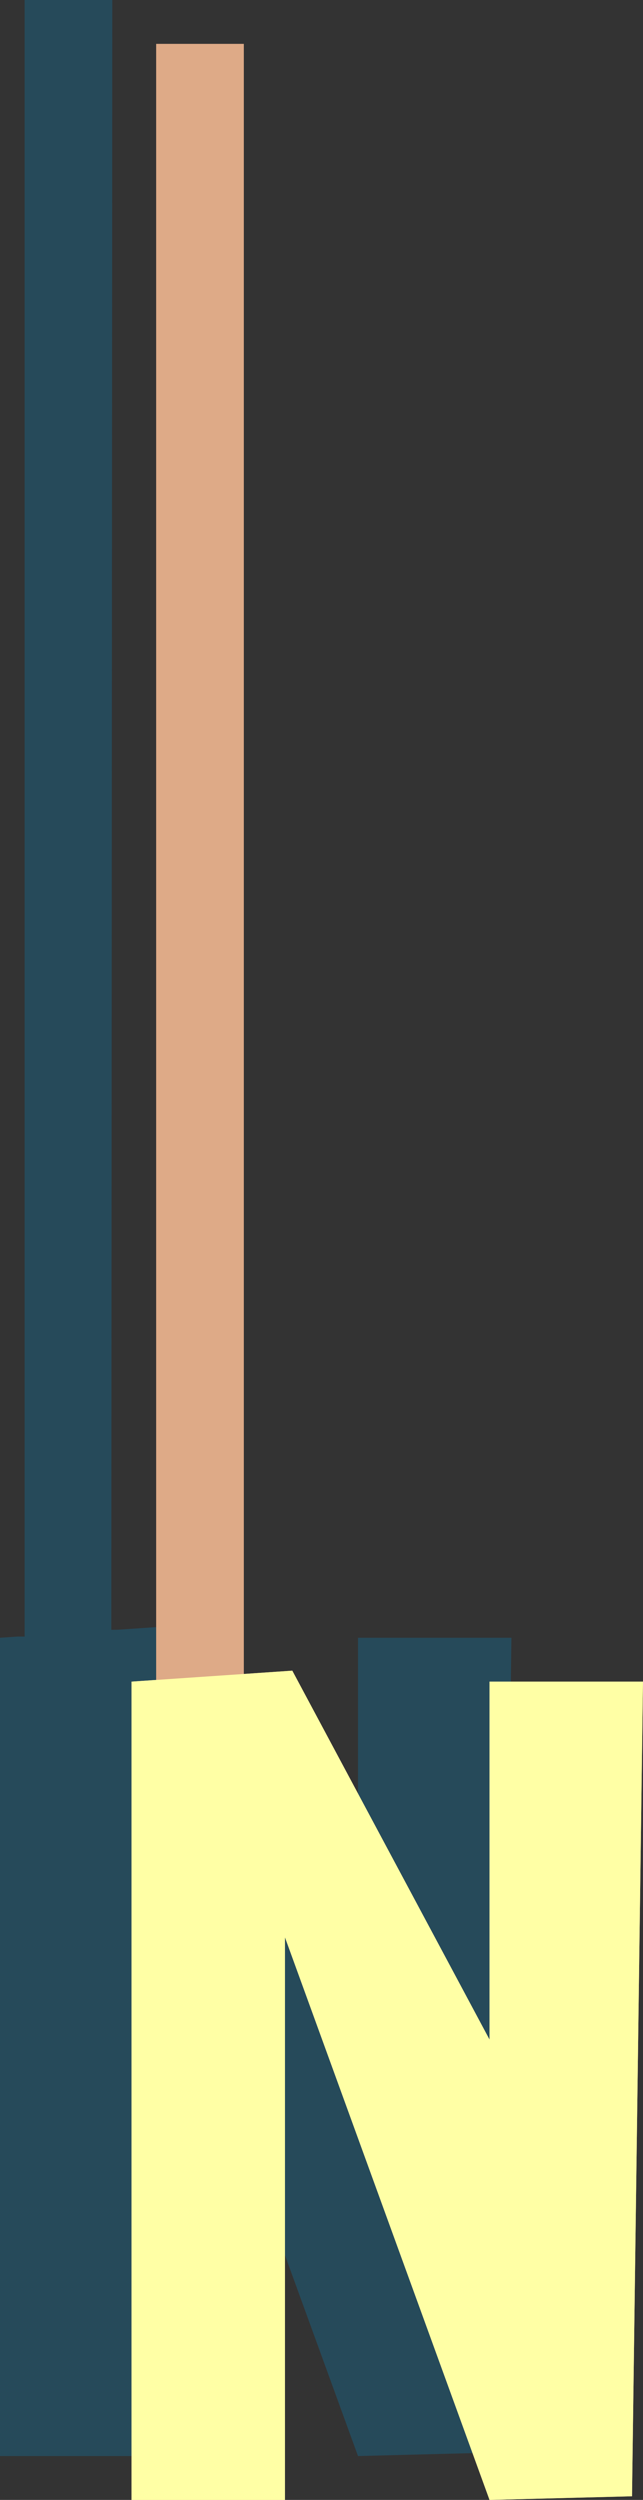 <?xml version="1.0" encoding="UTF-8" standalone="no"?>
<!-- Created with Inkscape (http://www.inkscape.org/) -->

<svg
   xmlns:dc="http://purl.org/dc/elements/1.1/"
   xmlns:cc="http://creativecommons.org/ns#"
   xmlns:rdf="http://www.w3.org/1999/02/22-rdf-syntax-ns#"
   xmlns:svg="http://www.w3.org/2000/svg"
   xmlns="http://www.w3.org/2000/svg"
   xmlns:sodipodi="http://sodipodi.sourceforge.net/DTD/sodipodi-0.dtd"
   xmlns:inkscape="http://www.inkscape.org/namespaces/inkscape"
   width="41.893"
   height="162.874"
   viewBox="0 0 41.893 162.874"
   id="svg2"
   version="1.1"
   inkscape:version="0.91 r13725"
   sodipodi:docname="letterN1.svg">
  <rect x="0" y="0" width="41.893" height="162.874" fill="#333333" stroke="none"/>
  <defs
     id="defs4" />
  <sodipodi:namedview
     id="base"
     pagecolor="#ffffff"
     bordercolor="#666666"
     borderopacity="1.0"
     inkscape:pageopacity="0.0"
     inkscape:pageshadow="2"
     inkscape:zoom="0.3535534"
     inkscape:cx="608.171"
     inkscape:cy="130.51717"
     inkscape:document-units="px"
     inkscape:current-layer="layer1"
     showgrid="false"
     inkscape:snap-to-guides="true"
     inkscape:snap-page="false"
     inkscape:snap-grids="false"
     inkscape:snap-intersection-paths="false"
     inkscape:snap-smooth-nodes="true"
     inkscape:object-nodes="true"
     showguides="true"
     inkscape:window-width="1366"
     inkscape:window-height="705"
     inkscape:window-x="-8"
     inkscape:window-y="-8"
     inkscape:window-maximized="1"
     inkscape:snap-nodes="false"
     showborder="true"
     borderlayer="false"
     fit-margin-top="0"
     fit-margin-left="0"
     fit-margin-right="0"
     fit-margin-bottom="0">
    <inkscape:grid
       type="xygrid"
       id="grid3336"
       originx="-194.217px"
       originy="-873.022px"
       empspacing="5"
       visible="true"
       enabled="true"
       snapvisiblegridlinesonly="true" />
  </sodipodi:namedview>
  <g
     inkscape:label="Layer 1"
     inkscape:groupmode="layer"
     id="layer1"
     transform="translate(-194.217,-16.465)">
    <path
       style="fill:#008dcc;fill-opacity:0.255;fill-rule:evenodd;stroke:none"
       d="m 201.895,122.645 2.795,-0.191 12.852,24.039 0,-23.325 9.996,0 -0.714,53.076 -9.282,0.238 -13.328,-36.653 0,36.653 -9.996,0 0,-53.314 1.162,-0.079 0.441,0.004 0,-106.628 5.712,0 -0.063,106.186 z"
       id="path4802"
       inkscape:connector-curvature="0"
       sodipodi:nodetypes="ccccccccccccccccc" />
    <path
       style="fill:#ffccaa;fill-rule:evenodd;stroke:none"
       d="m 202.788,179.34 9.996,0 0,-36.653 13.328,36.653 9.282,-0.238 0.714,-53.076 -9.996,0 0,23.325 -12.852,-24.039 -10.472,0.714 z"
       id="path3355"
       inkscape:connector-curvature="0"
       sodipodi:nodetypes="ccccccccccc" />
    <path
       style="fill:#deaa87;stroke:none"
       d="m 204.391,19.323 5.712,0 0,106.817 -5.712,0 z"
       id="rect4752"
       inkscape:connector-curvature="0"
       sodipodi:nodetypes="ccccc" />
    <path
       sodipodi:nodetypes="ccccccccccc"
       inkscape:connector-curvature="0"
       id="path4754"
       d="m 202.788,179.34 9.996,0 0,-36.653 13.328,36.653 9.282,-0.238 0.714,-53.076 -9.996,0 0,23.325 -12.852,-24.039 -10.472,0.714 z"
       style="fill:#ffffa5;fill-opacity:1;fill-rule:evenodd;stroke:none" />
  </g>
</svg>
